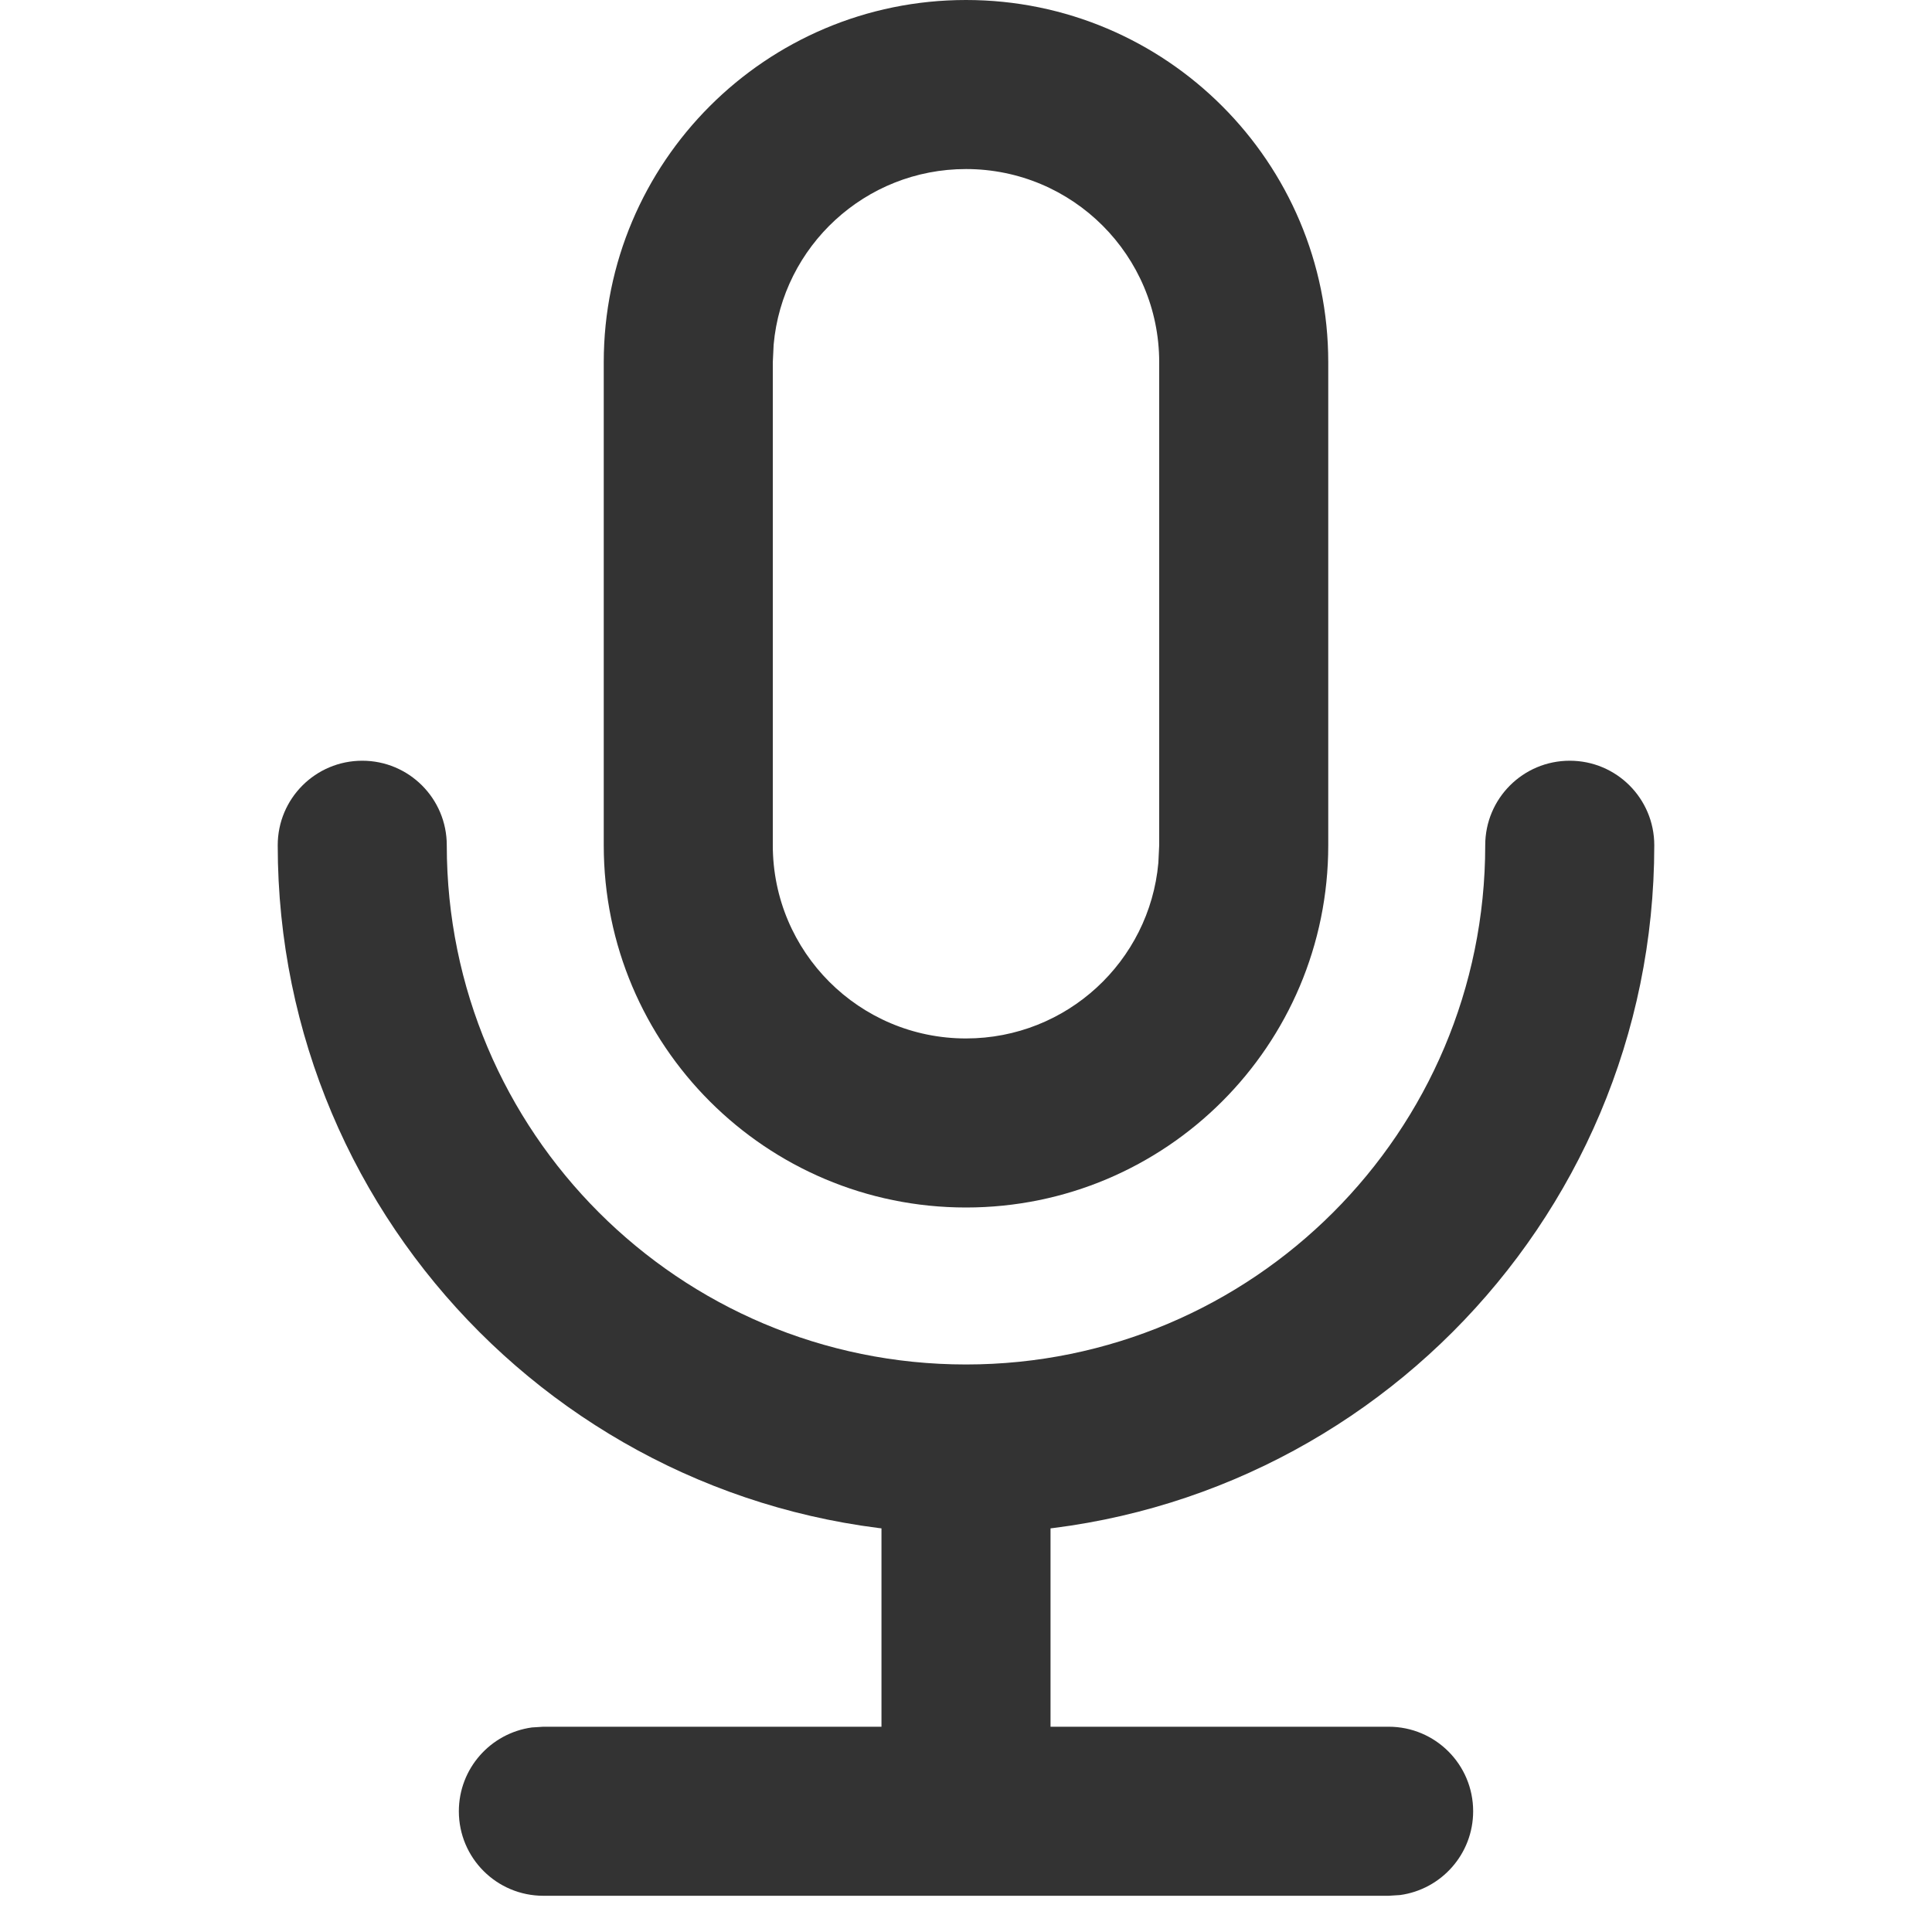 <?xml version="1.0" encoding="UTF-8"?>
<svg width="16px" height="16px" viewBox="0 0 16 16" version="1.1" xmlns="http://www.w3.org/2000/svg" xmlns:xlink="http://www.w3.org/1999/xlink">
    <title>16px/线性/通用/icon-voice</title>
    <g id="页面-1" stroke="none" stroke-width="1" fill="none" fill-rule="evenodd">
        <g id="Icons" transform="translate(-956, -1366)">
            <g id="编组-8" transform="translate(60, 1326)">
                <g id="State" transform="translate(834, 0)">
                    <g id="16px/线性/通用/icon-voice" transform="translate(62, 40)">
                        <rect id="矩形" fill="#FFFFFF" opacity="0" x="0" y="0" width="16" height="16"></rect>
                        <g transform="translate(2.3, 0)" fill="#333333" fill-rule="nonzero">
                            <path d="M9.2,14.3 C9.587,14.3 9.9,14.613 9.9,15 C9.9,15.354 9.637,15.647 9.295,15.694 L9.2,15.7 L2.2,15.7 C1.813,15.7 1.5,15.387 1.5,15 C1.5,14.646 1.763,14.353 2.105,14.306 L2.2,14.3 L9.2,14.3 Z" id="直线-12"></path>
                            <path d="M5.7,11.8 C6.054,11.8 6.347,12.063 6.394,12.405 L6.4,12.5 L6.4,14.5 C6.4,14.887 6.087,15.2 5.7,15.2 C5.346,15.2 5.053,14.937 5.006,14.595 L5,14.5 L5,12.5 C5,12.113 5.313,11.8 5.7,11.8 Z" id="直线-11"></path>
                            <path d="M5.7,0 C7.357,0 8.7,1.343 8.7,3 L8.7,7 C8.7,8.657 7.357,10 5.7,10 C4.043,10 2.7,8.657 2.7,7 L2.7,3 C2.7,1.343 4.043,0 5.7,0 Z M5.7,1.4 C4.865,1.4 4.18,2.039 4.107,2.854 L4.1,3 L4.1,7 C4.1,7.884 4.816,8.6 5.7,8.6 C6.535,8.6 7.22,7.961 7.293,7.146 L7.3,7 L7.3,3 C7.3,2.116 6.584,1.4 5.7,1.4 Z" id="矩形"></path>
                            <path d="M10.7,6.3 C11.087,6.3 11.4,6.613 11.4,7 C11.4,10.148 8.848,12.7 5.7,12.7 C2.552,12.7 0,10.148 0,7 C0,6.613 0.313,6.3 0.7,6.3 C1.087,6.3 1.4,6.613 1.4,7 C1.4,9.375 3.325,11.3 5.7,11.3 C8.075,11.3 10,9.375 10,7 C10,6.613 10.313,6.3 10.7,6.3 Z" id="路径"></path>
                        </g>
                    </g>
                </g>
            </g>
        </g>
    </g>
</svg>